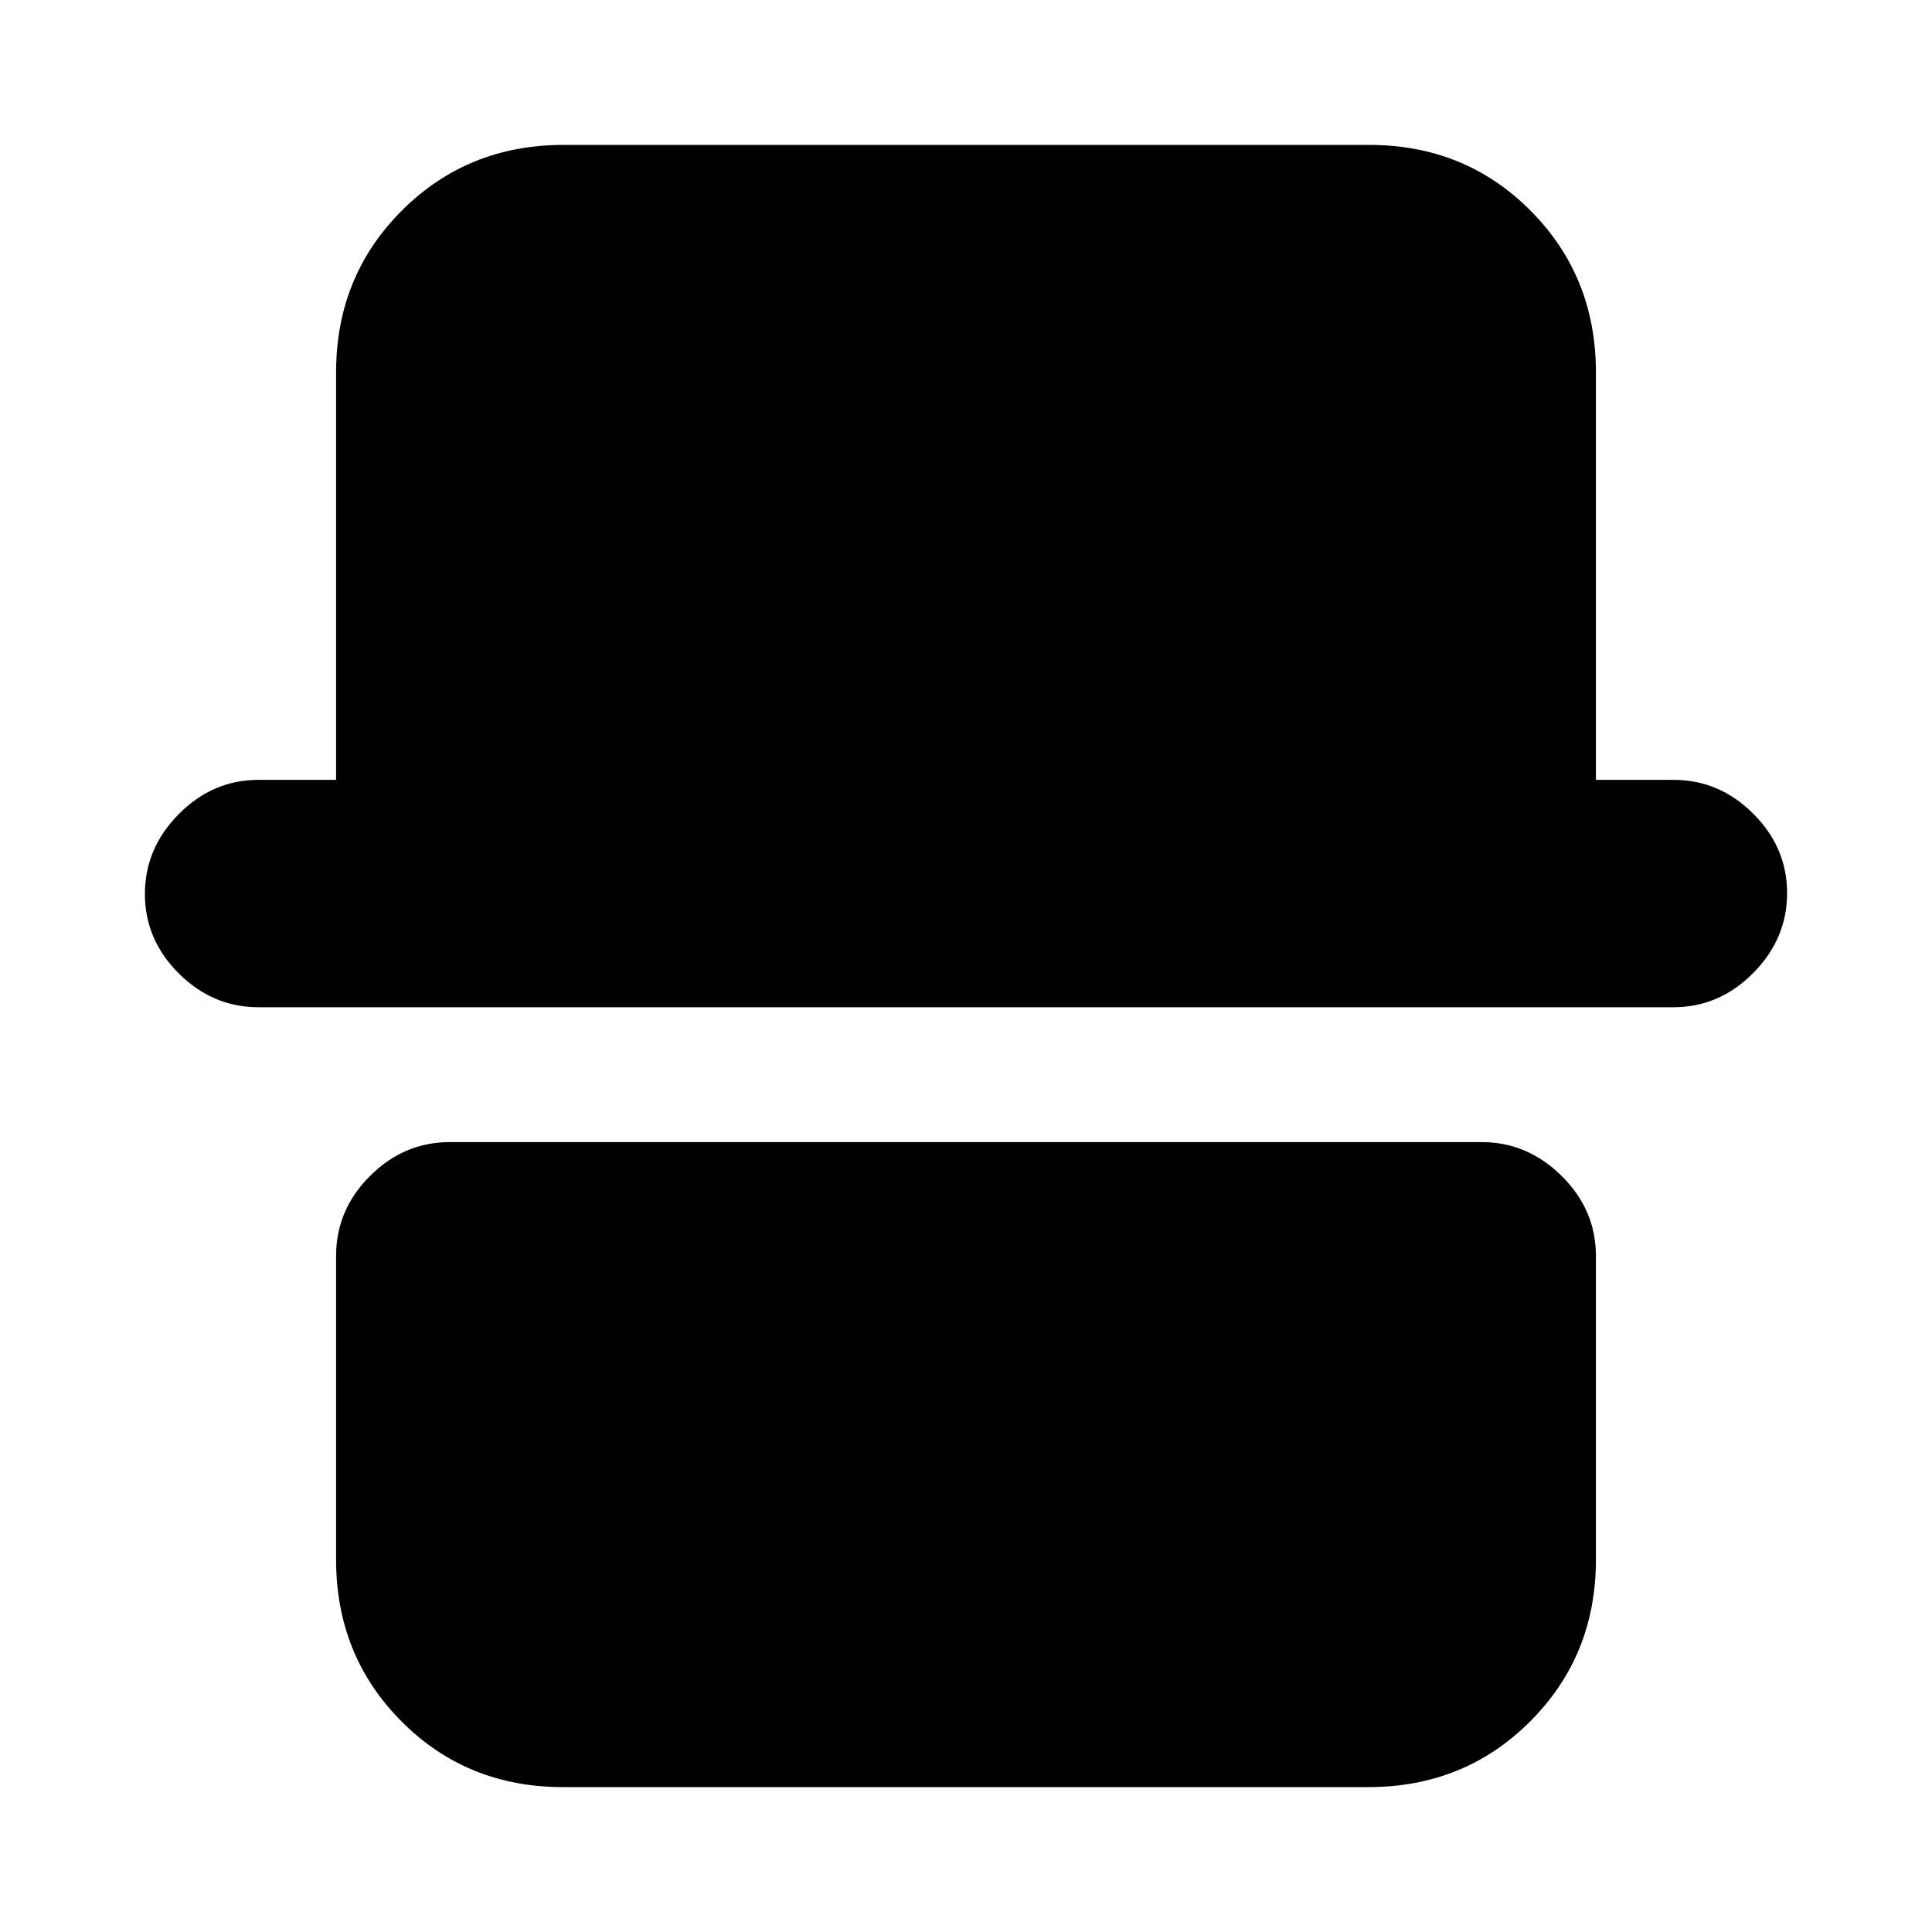 <svg xmlns="http://www.w3.org/2000/svg" height="20" viewBox="0 -960 960 960" width="20"><path d="M279.72-72Q232-72 199.5-104.65T167-185v-151q0-22.8 16.84-39.65 16.85-16.85 39.64-16.85h512.73q22.79 0 39.79 16.85T793-336v151q0 47.7-32.66 80.35Q727.68-72 679.96-72H279.72ZM128.5-459.5q-22.8 0-39.65-16.79Q72-493.08 72-515.79t16.85-39.71q16.85-17 39.65-17H167V-775q0-47.7 32.66-80.35Q232.32-888 280.04-888h400.24q47.72 0 80.22 32.65T793-775v202.5h38.5q22.8 0 39.65 16.79Q888-538.92 888-516.21t-16.85 39.71q-16.85 17-39.65 17h-703Z"/></svg>